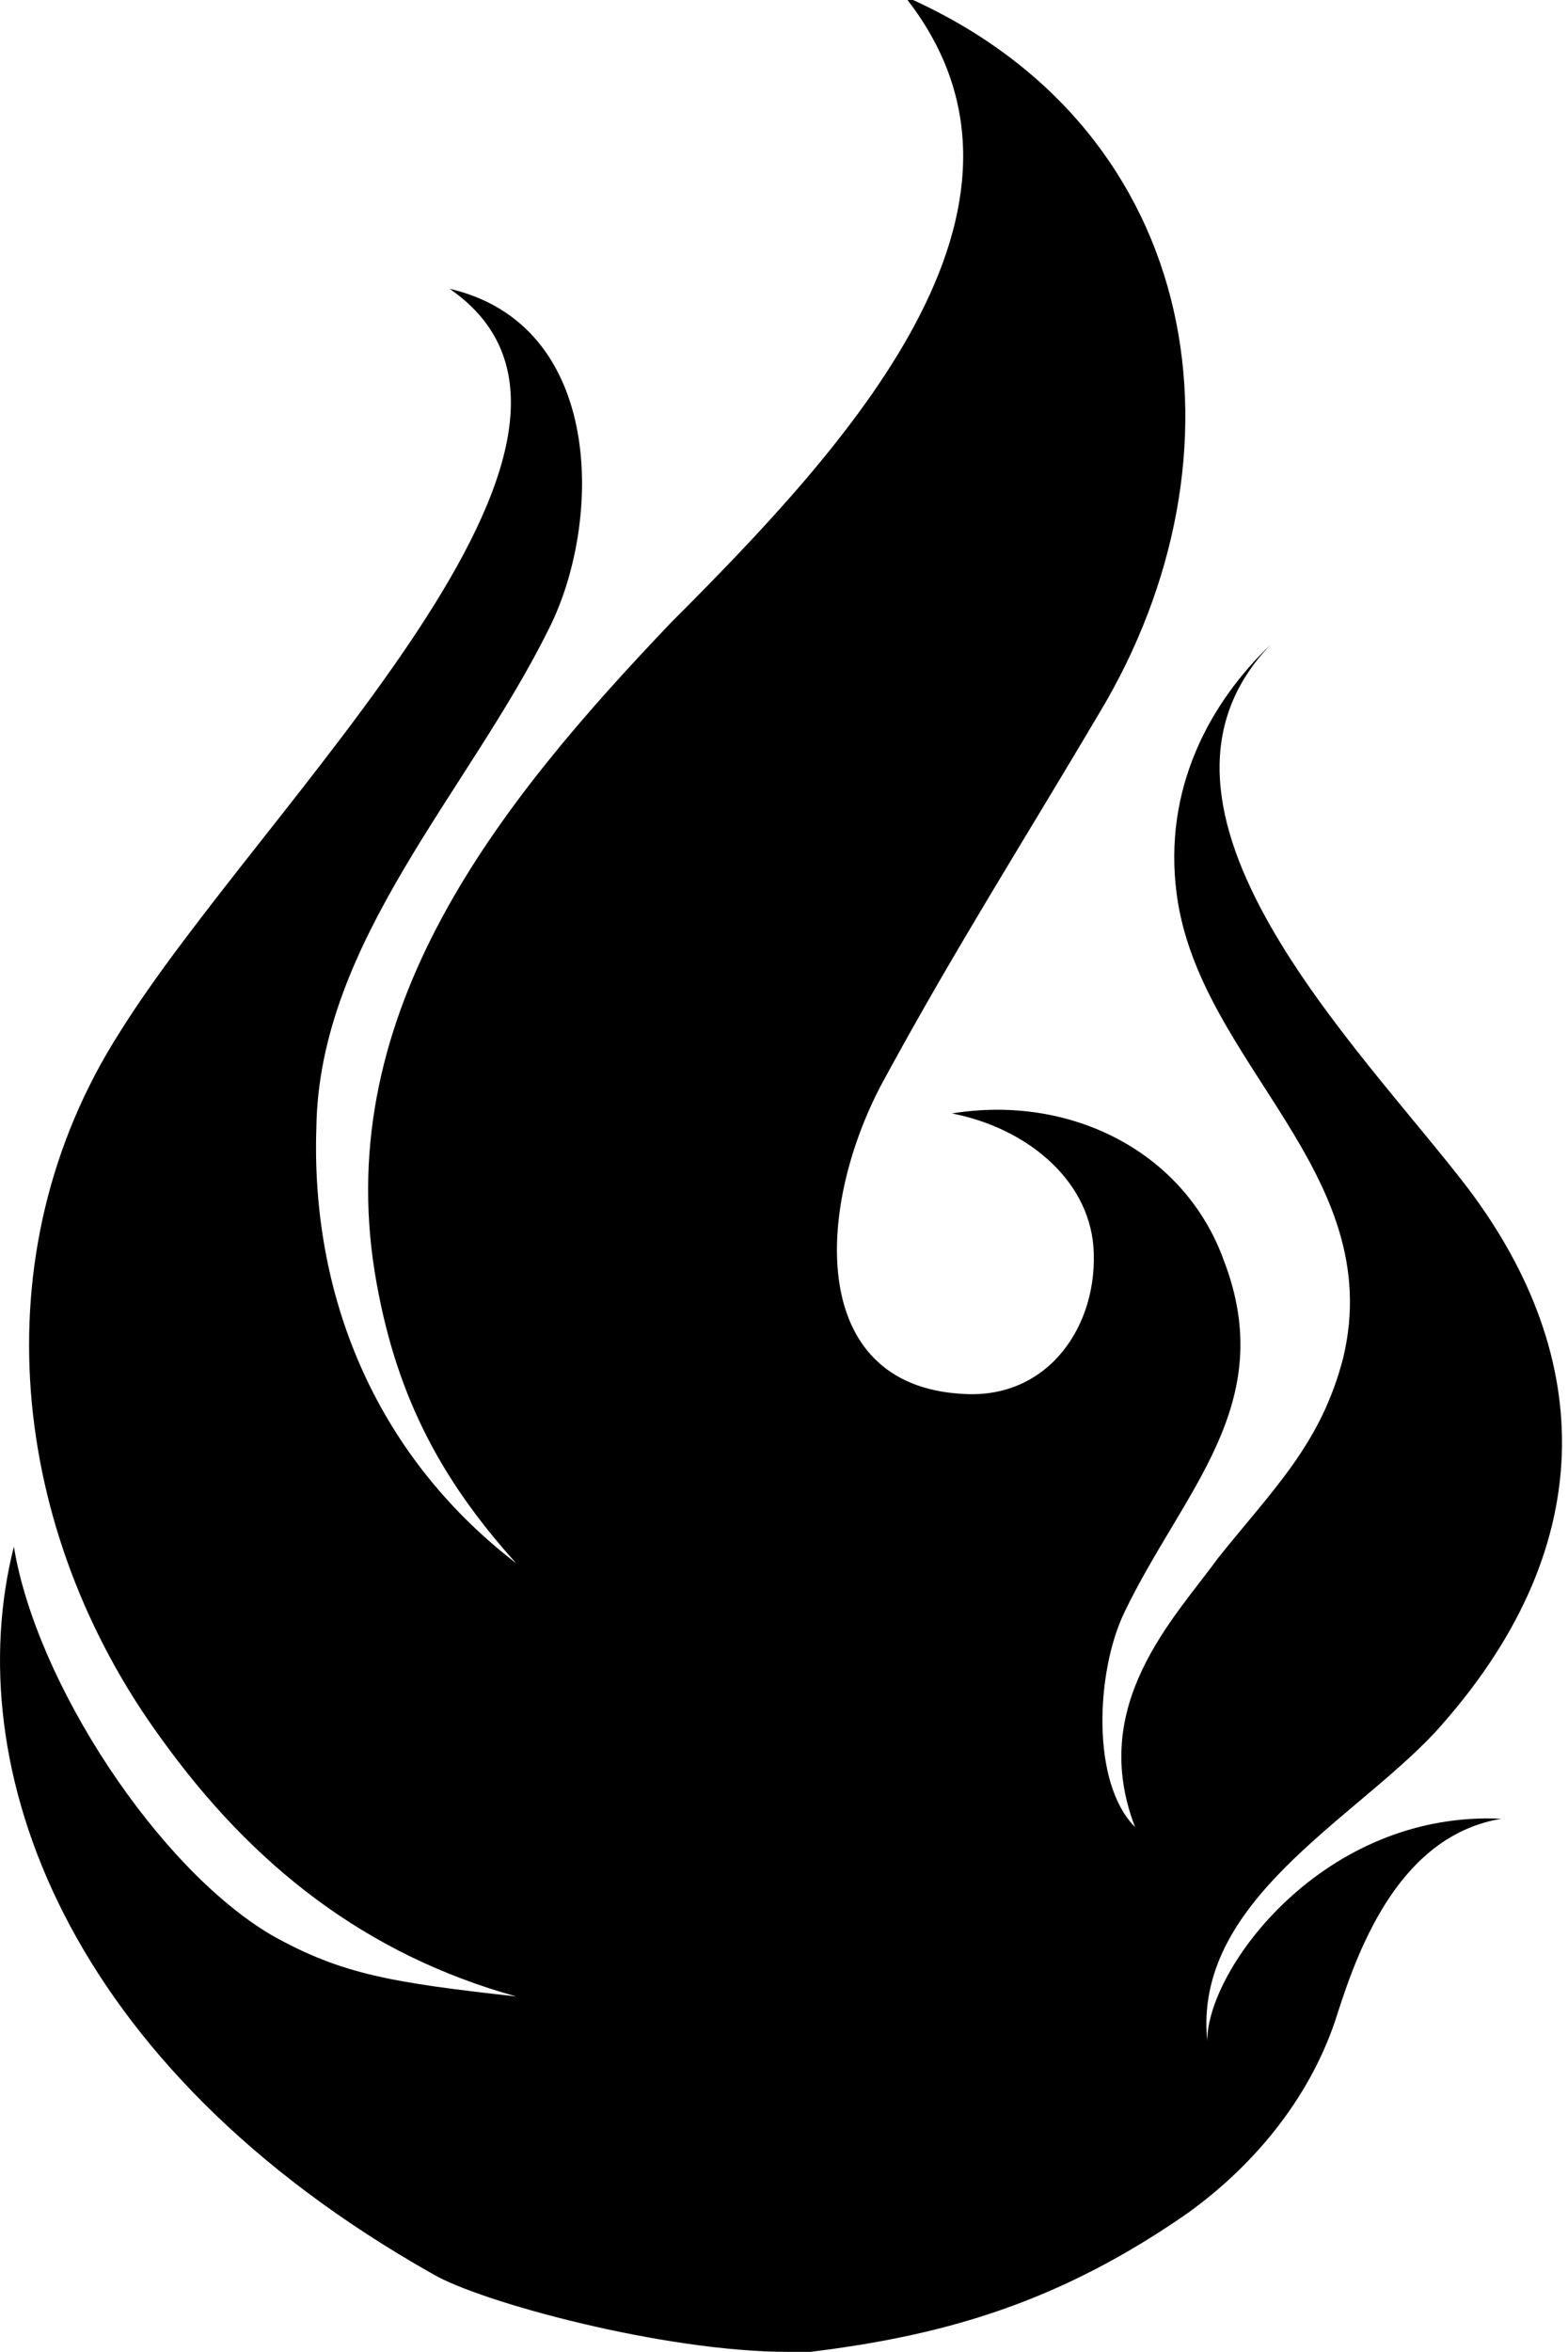 <?xml version="1.0" encoding="utf-8"?>
<!-- Generator: Adobe Illustrator 23.0.3, SVG Export Plug-In . SVG Version: 6.00 Build 0)  -->
<svg version="1.1" id="Layer_1" xmlns="http://www.w3.org/2000/svg" xmlns:xlink="http://www.w3.org/1999/xlink" x="0px" y="0px"
	 viewBox="0 0 56.5 84.7" style="enable-background:new 0 0 56.5 84.7;" xml:space="preserve">
<path d="M28.4,84.7c-4.5,0-11.1-1.8-12.8-2.8C2.3,74.4-1.5,63.6,0.5,55.7c0.8,4.9,5.2,11.6,9.3,14c2.5,1.4,4.3,1.7,8.8,2.2
	c-5.4-1.5-9.5-4.7-12.8-9.3c-5.4-7.4-6.6-17.4-1.5-25.4C9.4,29,23.9,15.7,16.2,10.4c5.6,1.3,5.5,8.4,3.6,12.2
	c-2.9,5.9-8.3,11.3-8.4,18c-0.2,5.9,2,11.7,7.2,15.7c-2.8-3.1-4.4-6.2-5.1-10.5C12,36.4,17.9,29,24.2,22.4
	C30.5,16.1,38.5,7.5,32.7,0h0.2c10.5,4.8,12.3,16.4,6.7,25.7c-2.6,4.4-5.2,8.5-7.7,13.1c-2.5,4.5-2.9,11.1,2.8,11.4
	c3.1,0.2,4.9-2.5,4.7-5.3c-0.2-2.5-2.5-4.3-5.1-4.8c4.3-0.7,8.4,1.4,9.8,5.3c2,5.2-1.5,8.3-3.6,12.7c-1,2.1-1.2,6.1,0.4,7.7
	c-1.7-4.4,1.4-7.5,3-9.7c2-2.5,3.7-4.1,4.5-7.2c1.6-6.7-5.2-10.6-6-16.7c-0.5-3.8,1.2-6.9,3.4-9c-5.7,5.9,3.2,14.5,7.1,19.6
	c4.6,6.1,4.8,13-1.2,19.6c-3,3.2-8.7,6.1-8.2,11.1c0-2.6,4.2-8.3,10.6-8c-3.6,0.6-5.1,4.5-5.9,7c-0.9,2.9-2.9,5.4-5.4,7.2
	c-4.6,3.2-8.7,4.4-13.6,5H28.4z"/>
</svg>
